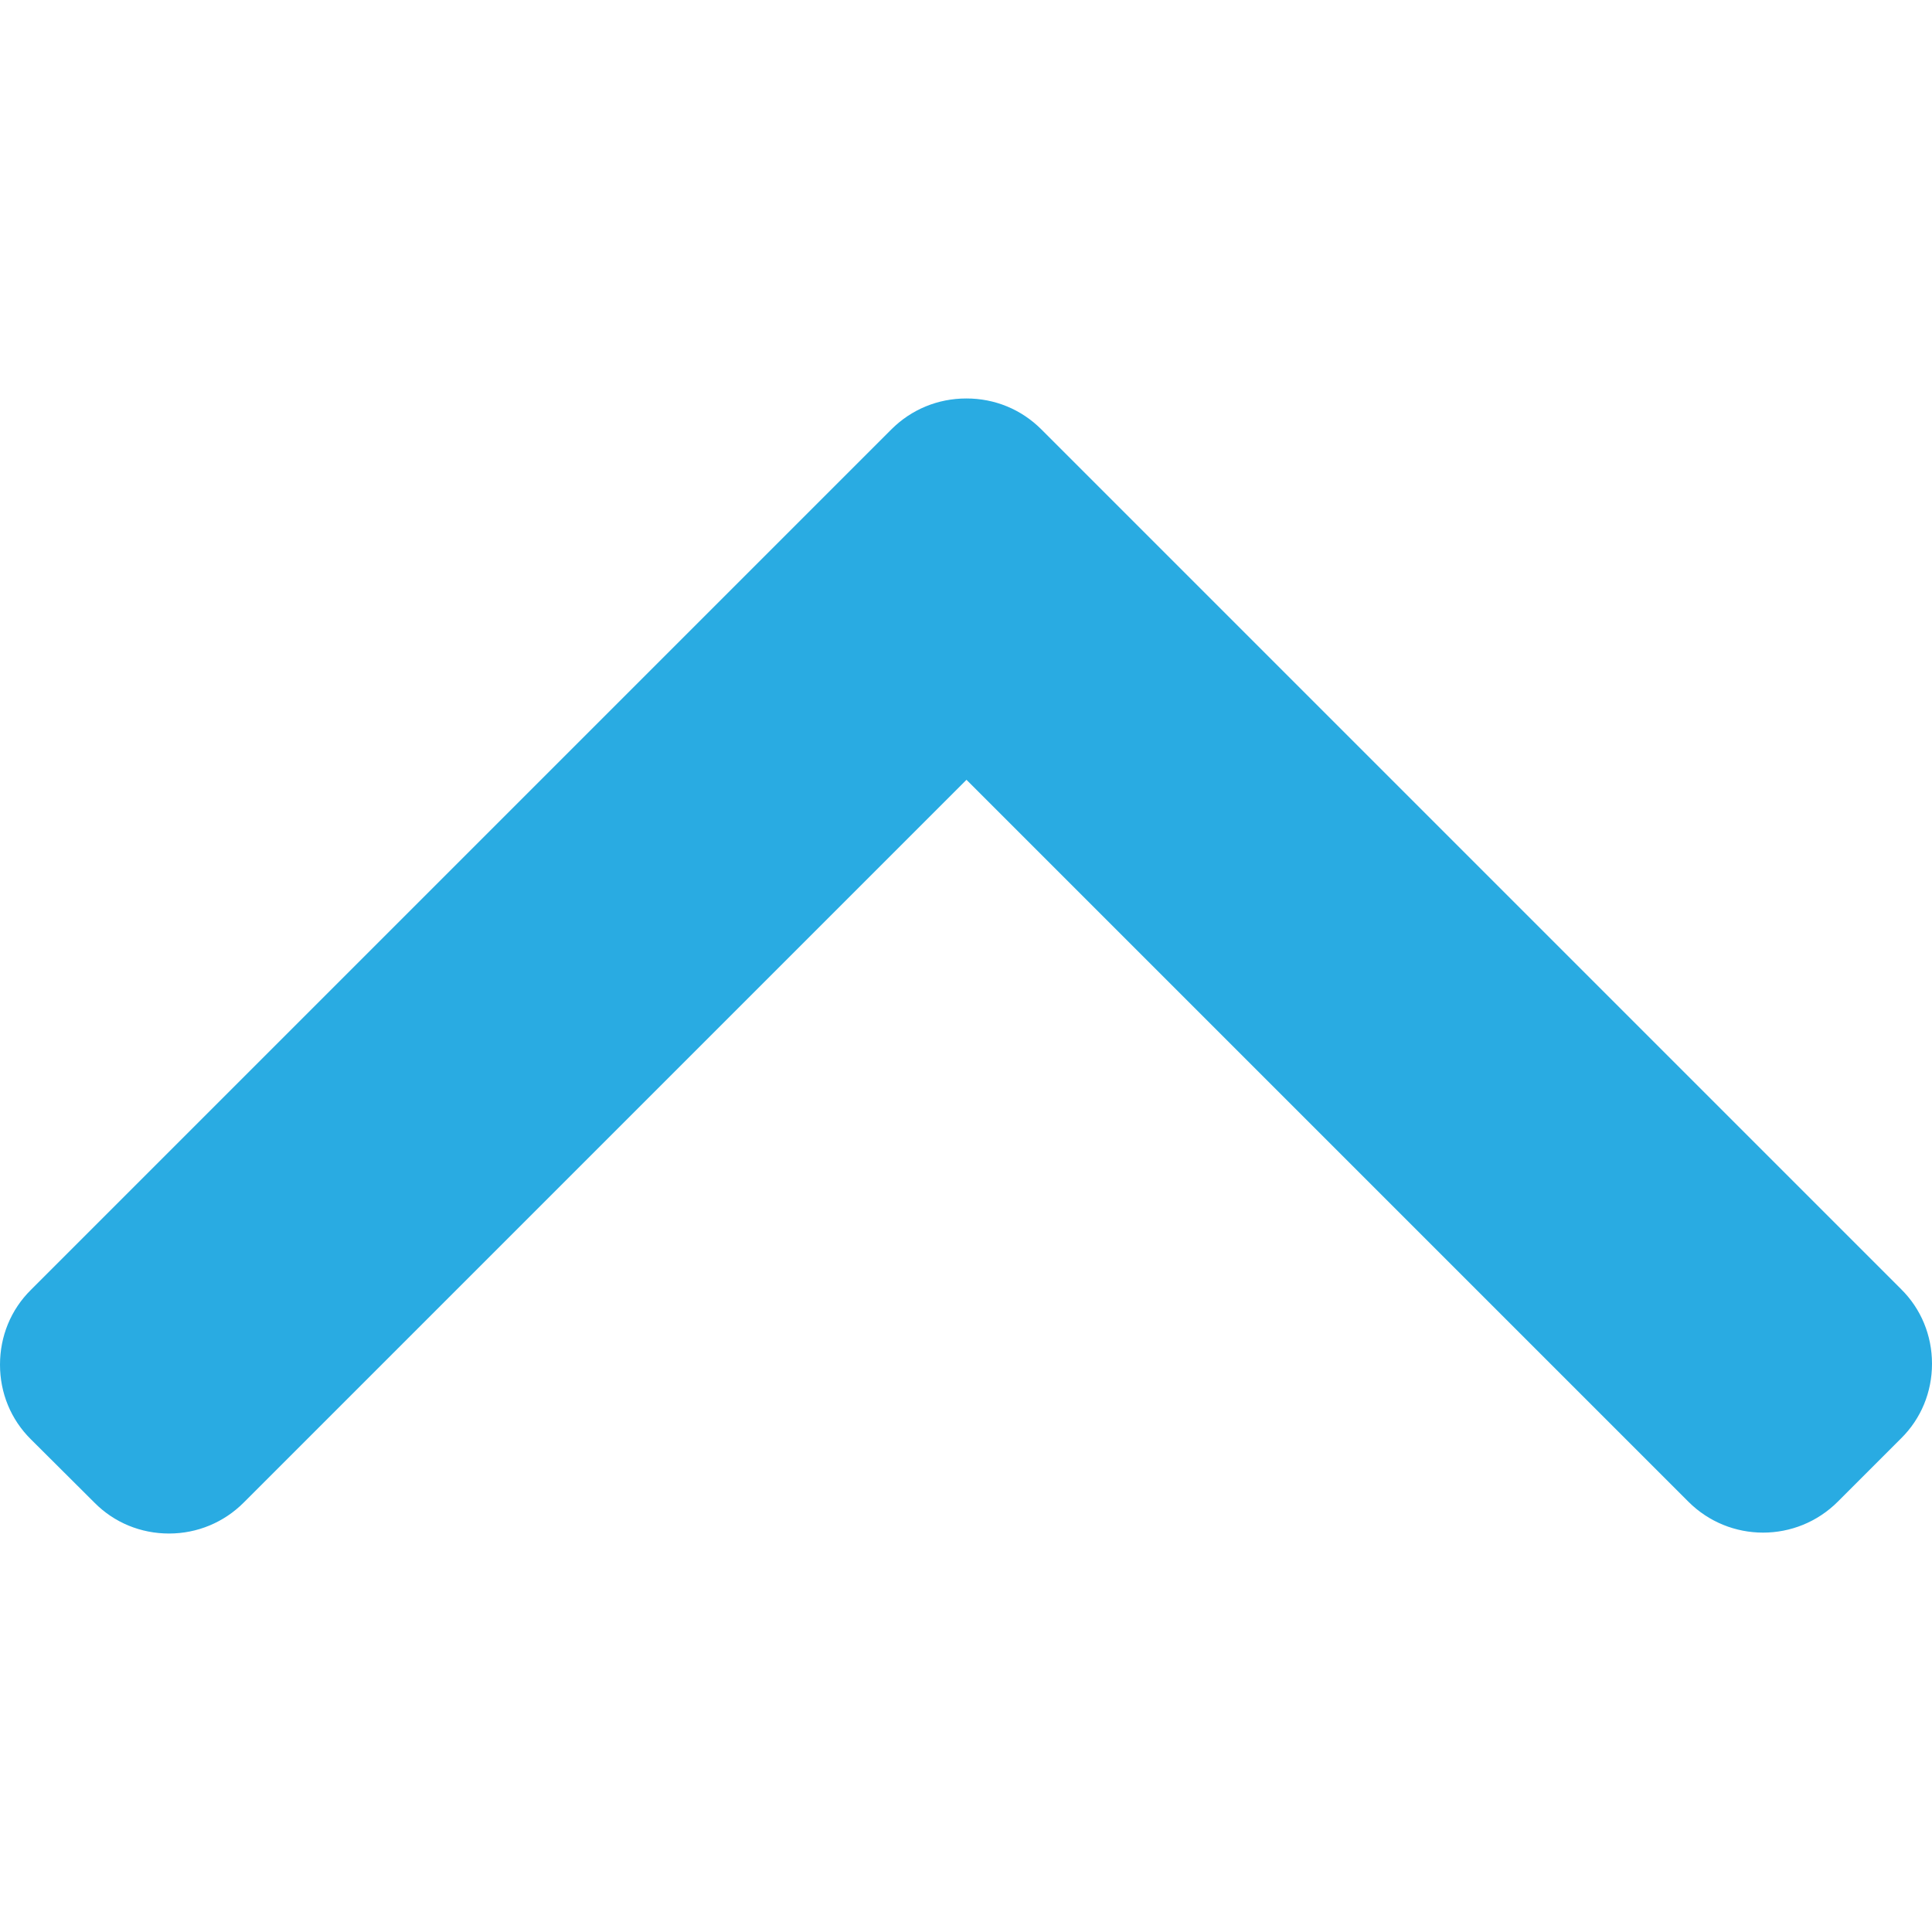 <?xml version="1.0" encoding="UTF-8" standalone="no"?>
<svg
   width="8"
   height="8"
   viewBox="0 0 8 8"
   fill="none"
   version="1.1"
   id="svg4"
   sodipodi:docname="chevron-up.svg"
   inkscape:version="1.2.2 (b0a8486541, 2022-12-01)"
   xmlns:inkscape="http://www.inkscape.org/namespaces/inkscape"
   xmlns:sodipodi="http://sodipodi.sourceforge.net/DTD/sodipodi-0.dtd"
   xmlns="http://www.w3.org/2000/svg"
   xmlns:svg="http://www.w3.org/2000/svg">
  <defs
     id="defs8" />
  <sodipodi:namedview
     id="namedview6"
     pagecolor="#ffffff"
     bordercolor="#000000"
     borderopacity="0.25"
     inkscape:showpageshadow="2"
     inkscape:pageopacity="0.0"
     inkscape:pagecheckerboard="0"
     inkscape:deskcolor="#d1d1d1"
     showgrid="false"
     inkscape:zoom="29.5"
     inkscape:cx="4.0169492"
     inkscape:cy="4"
     inkscape:window-width="1728"
     inkscape:window-height="1071"
     inkscape:window-x="0"
     inkscape:window-y="0"
     inkscape:window-maximized="1"
     inkscape:current-layer="svg4" />
  <path
     d="m 4.002,3.229 -2.993,2.993 c -0.082,0.082 -0.192,0.128 -0.309,0.128 -0.117,0 -0.227,-0.045 -0.309,-0.128 L 0.128,5.96 C 0.045,5.878 -1.79986e-7,5.768 -1.74863e-7,5.651 -1.6974e-7,5.533 0.045,5.423 0.128,5.341 l 3.563,-3.563 c 0.083,-0.083 0.193,-0.128 0.31,-0.128 0.118,-3.3e-4 0.228,0.045 0.311,0.128 l 3.56,3.56 C 7.955,5.42 8,5.53 8,5.647 c 0,0.117 -0.045,0.227 -0.128,0.309 l -0.262,0.262 c -0.171,0.171 -0.448,0.171 -0.619,0 z"
     fill="#29abe2"
     id="path2" />
</svg>
